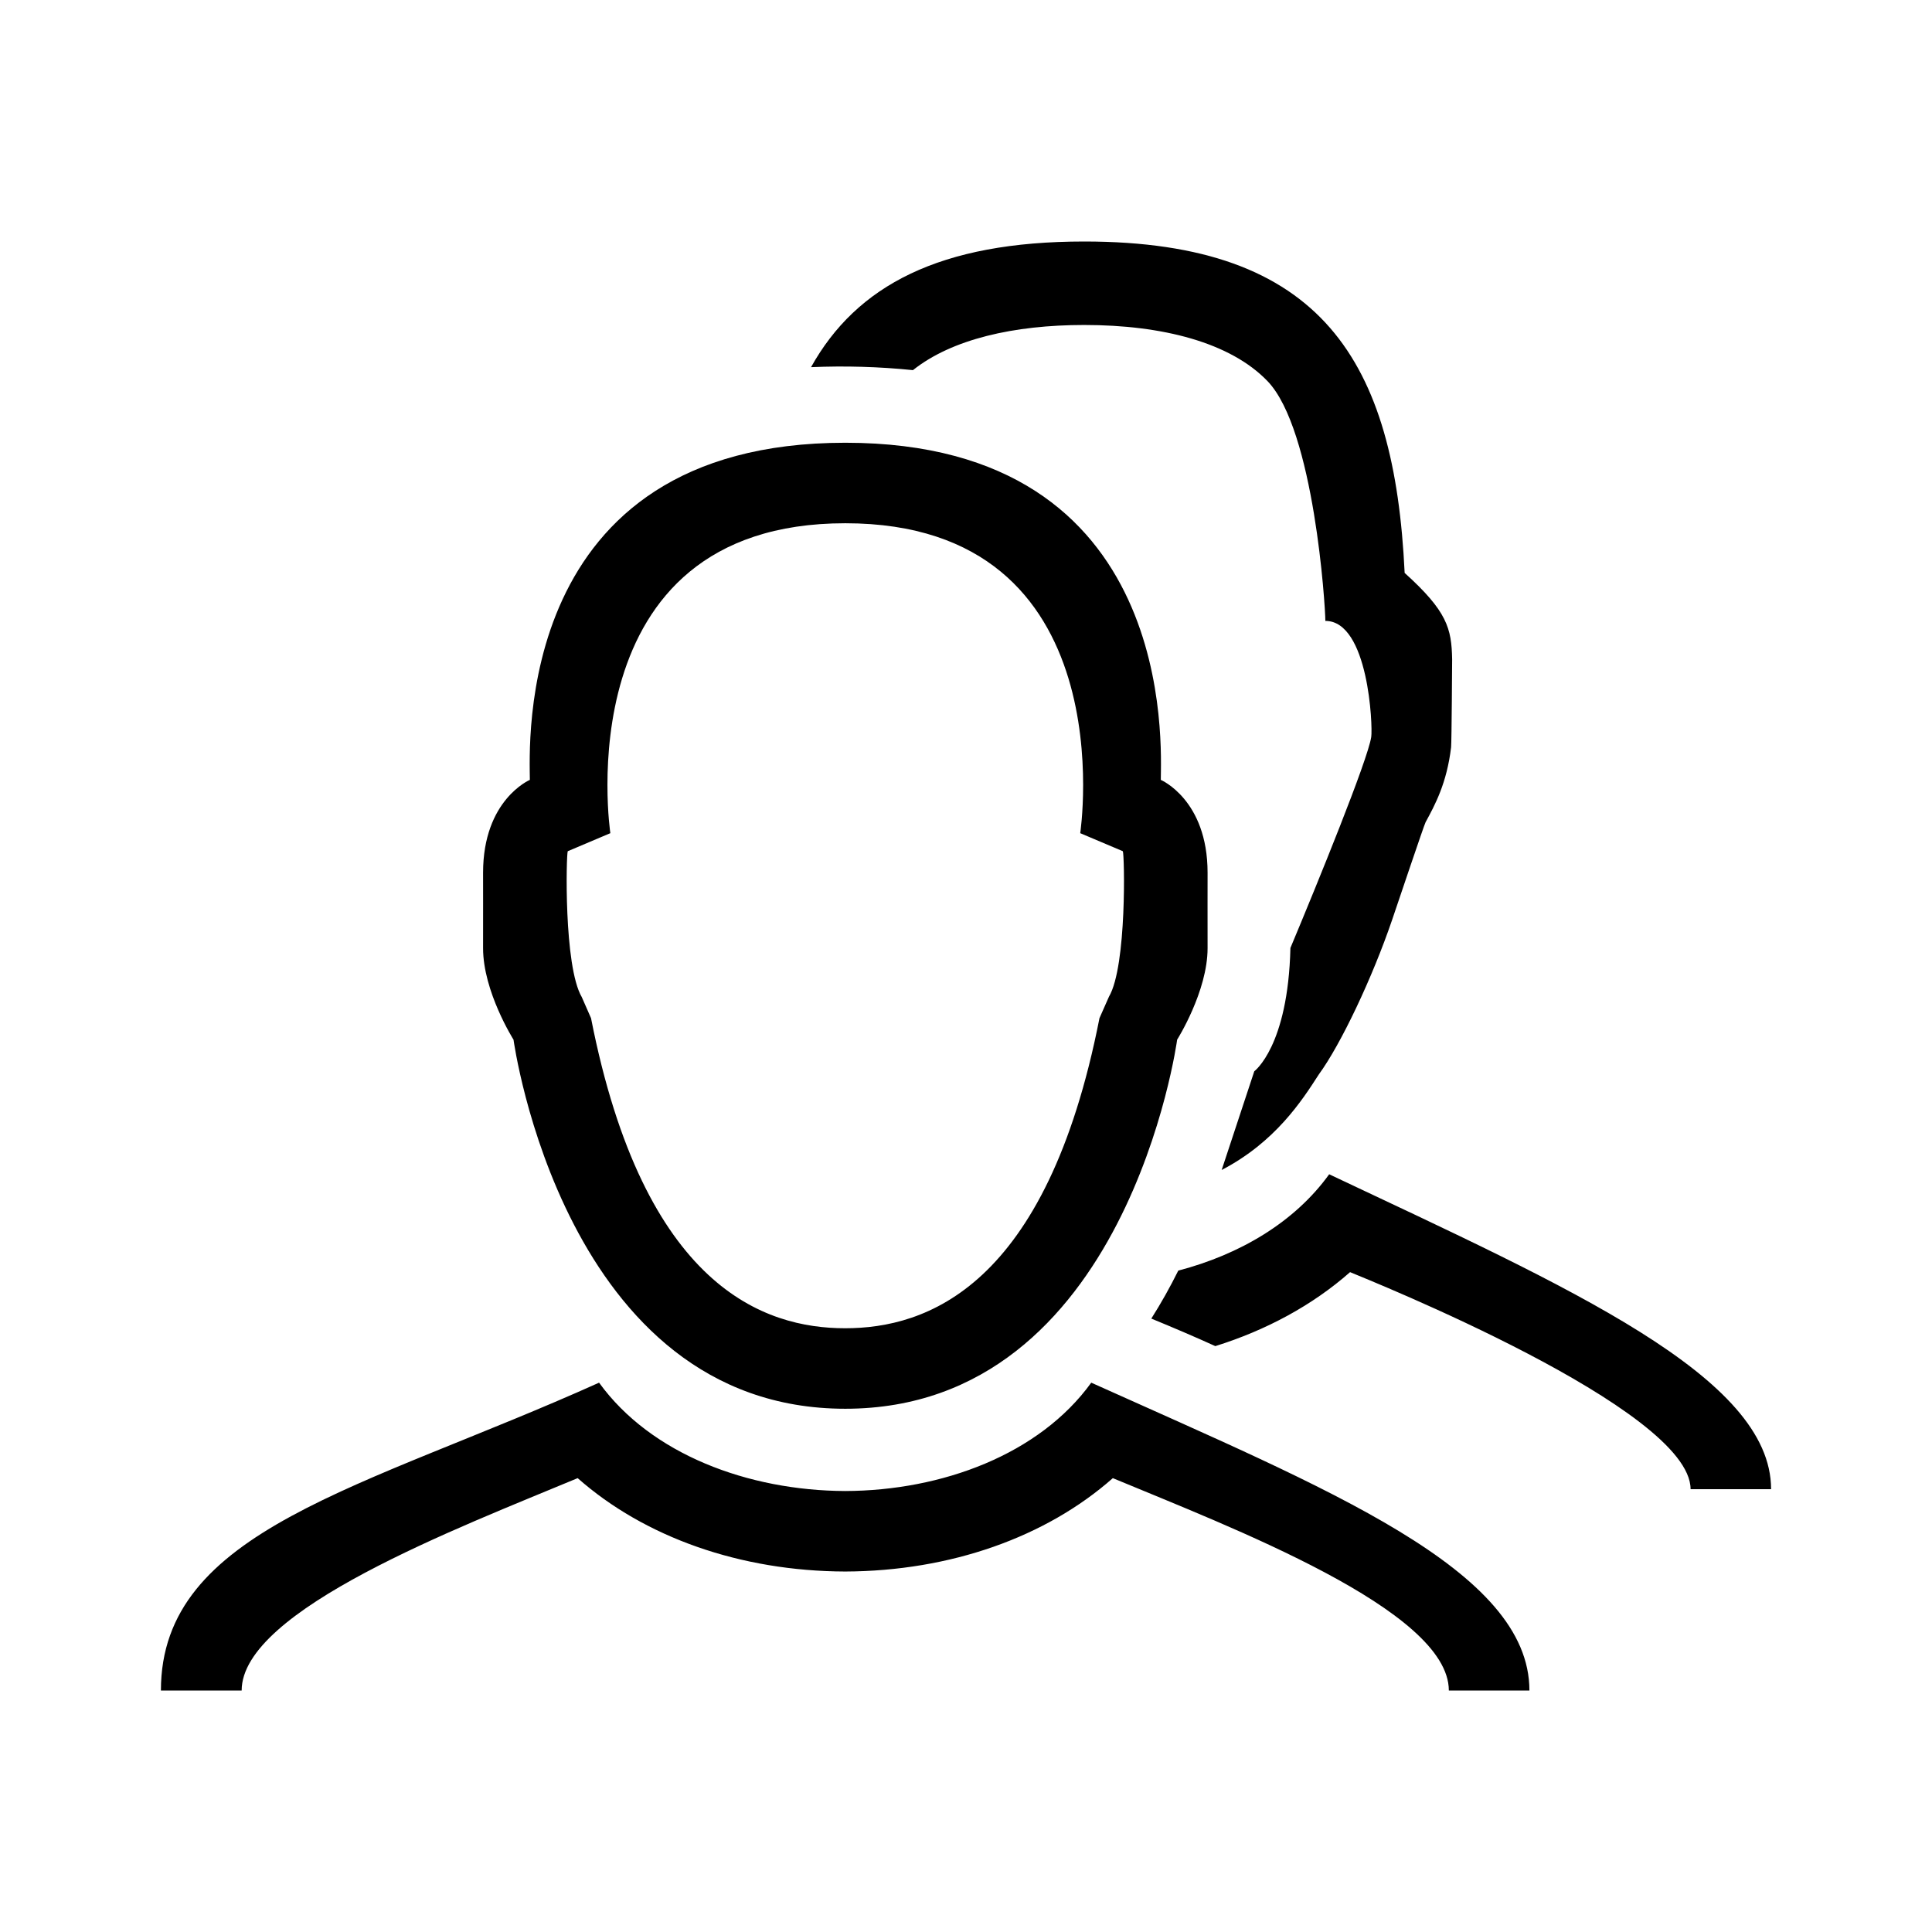 <svg viewBox="0 0 24 24" xmlns="http://www.w3.org/2000/svg"><path d="m10.5 6.5c3.5 0 2.919 3.849 2.919 3.85l.529.224c.021.034.052 1.426-.172 1.807l-.118.267c-.658 3.352-2.158 3.852-3.159 3.852-.999 0-2.499-.5-3.157-3.852l-.115-.262c-.226-.386-.193-1.782-.174-1.812l.529-.224c0-.001-.581-3.85 2.919-3.85m0-1c-4.142 0-3.919 3.793-3.919 4.188 0 0-.581.246-.581 1.153 0 .319.001.397 0 .936s.378 1.138.378 1.138c.001.002.622 4.585 4.121 4.585 3.501 0 4.123-4.584 4.123-4.585 0 0 .379-.6.378-1.138s0-.617 0-.936c0-.907-.581-1.153-.581-1.153 0-.395.223-4.188-3.919-4.188zm6.01 9.088c-.43.596-1.11.996-1.874 1.196-.102.205-.213.404-.335.596.275.113.54.226.795.342.631-.197 1.207-.507 1.674-.919.222.093 4.23 1.696 4.23 2.696h1c0-1.397-2.5-2.5-5.49-3.912zm.938-7.473c-.125-2.627-1.021-4.115-3.98-4.115-1.793 0-2.828.546-3.394 1.561.422-.018.845-.006 1.266.037.483-.385 1.254-.561 2.127-.561.972 0 1.816.217 2.278.698.58.603.718 2.799.718 2.978.537 0 .59 1.308.57 1.442-.044.289-.668 1.818-1.004 2.621-.029 1.225-.449 1.531-.449 1.532 0 0-.405 1.226-.405 1.226.667-.348.997-.861 1.205-1.184l.002-.003c.275-.376.667-1.206.91-1.919.074-.217.397-1.179.416-1.214.118-.217.264-.486.317-.931.007-.062.013-1.093.013-1.093-.007-.386-.064-.598-.59-1.073zm1.552 13.885h-1.003c0-1-2.717-2.031-4.174-2.638-.829.732-2.016 1.155-3.324 1.16-1.308-.004-2.495-.428-3.324-1.16-1.479.617-4.174 1.638-4.174 2.638h-1.003c0-2 2.5-2.5 5.443-3.824.644.89 1.853 1.341 3.057 1.346 1.204-.004 2.413-.455 3.057-1.346 2.943 1.324 5.443 2.324 5.443 3.824z"/></svg>